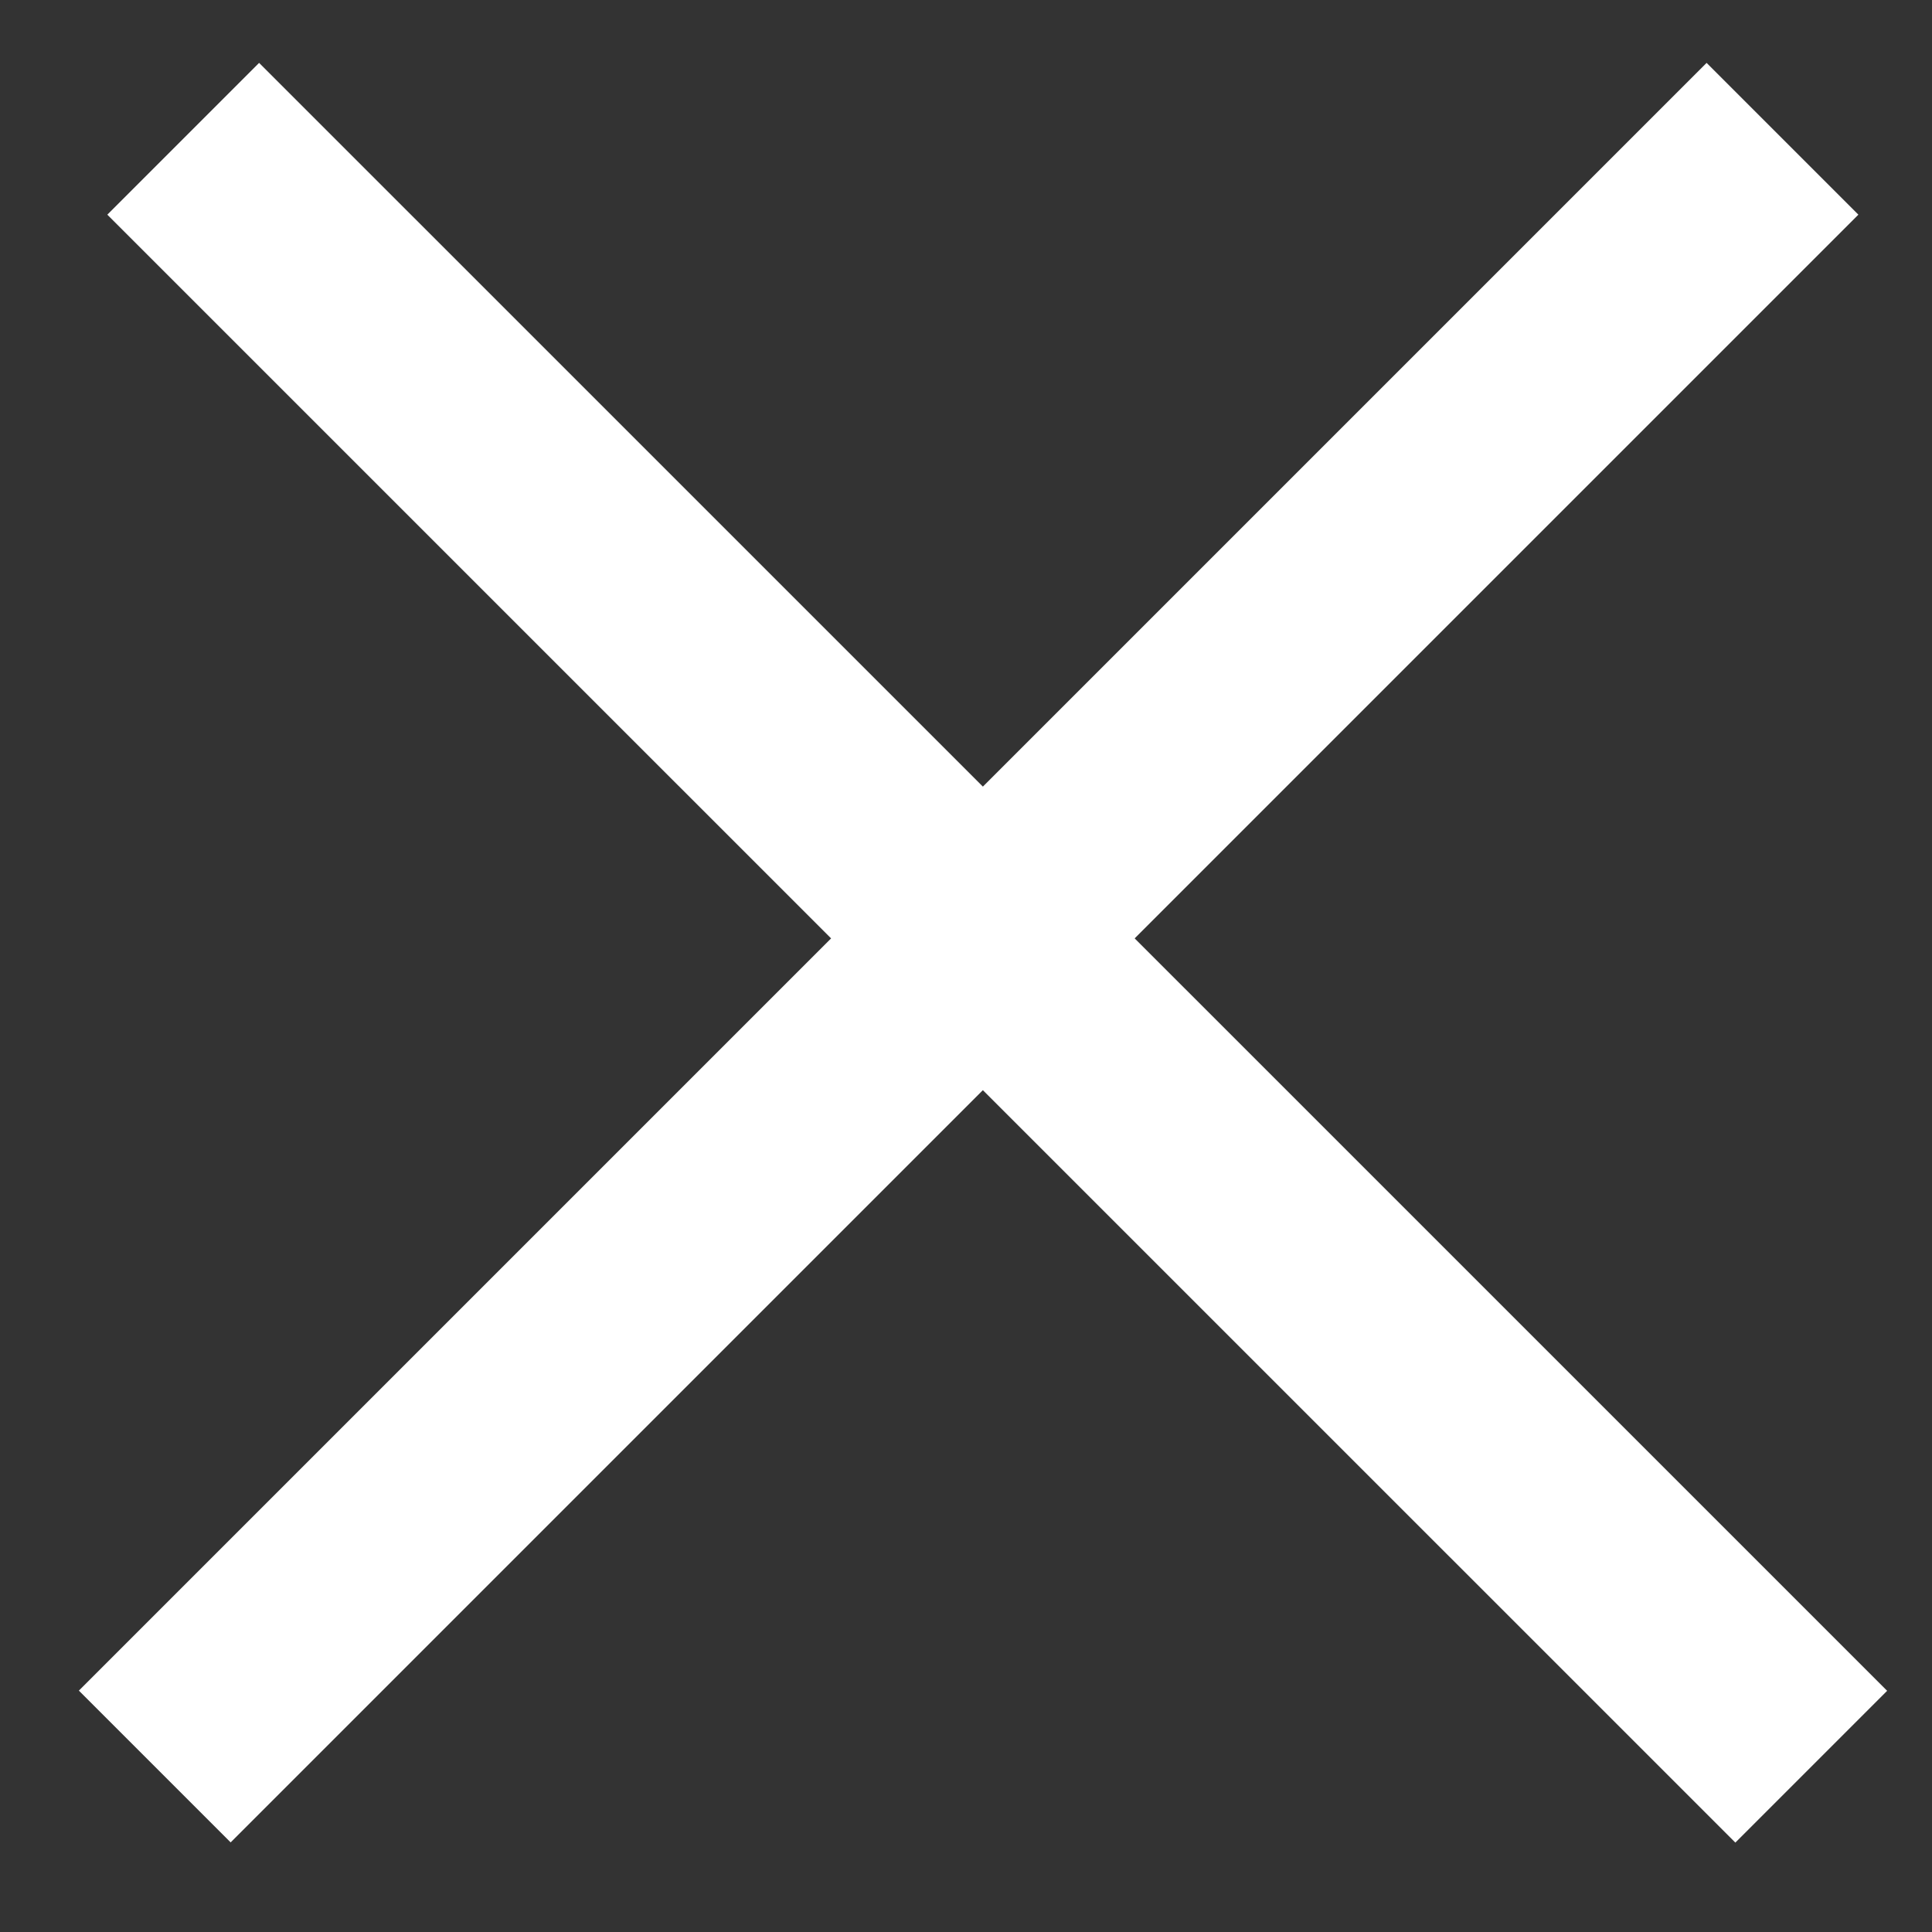 <svg width="18" height="18" viewBox="0 0 18 18" fill="none" xmlns="http://www.w3.org/2000/svg">
  <rect x="0" y="0" width="18" height="18" fill="#333333" stroke="none"/>
  <line x1="1.707" y1="1.293" x2="16.875" y2="16.46" stroke="white" stroke-width="2" />
  <line y1="-1" x2="21.45" y2="-1" transform="matrix(-0.707 0.707 0.707 0.707 17.314 2)" stroke="white" stroke-width="2" />
</svg>